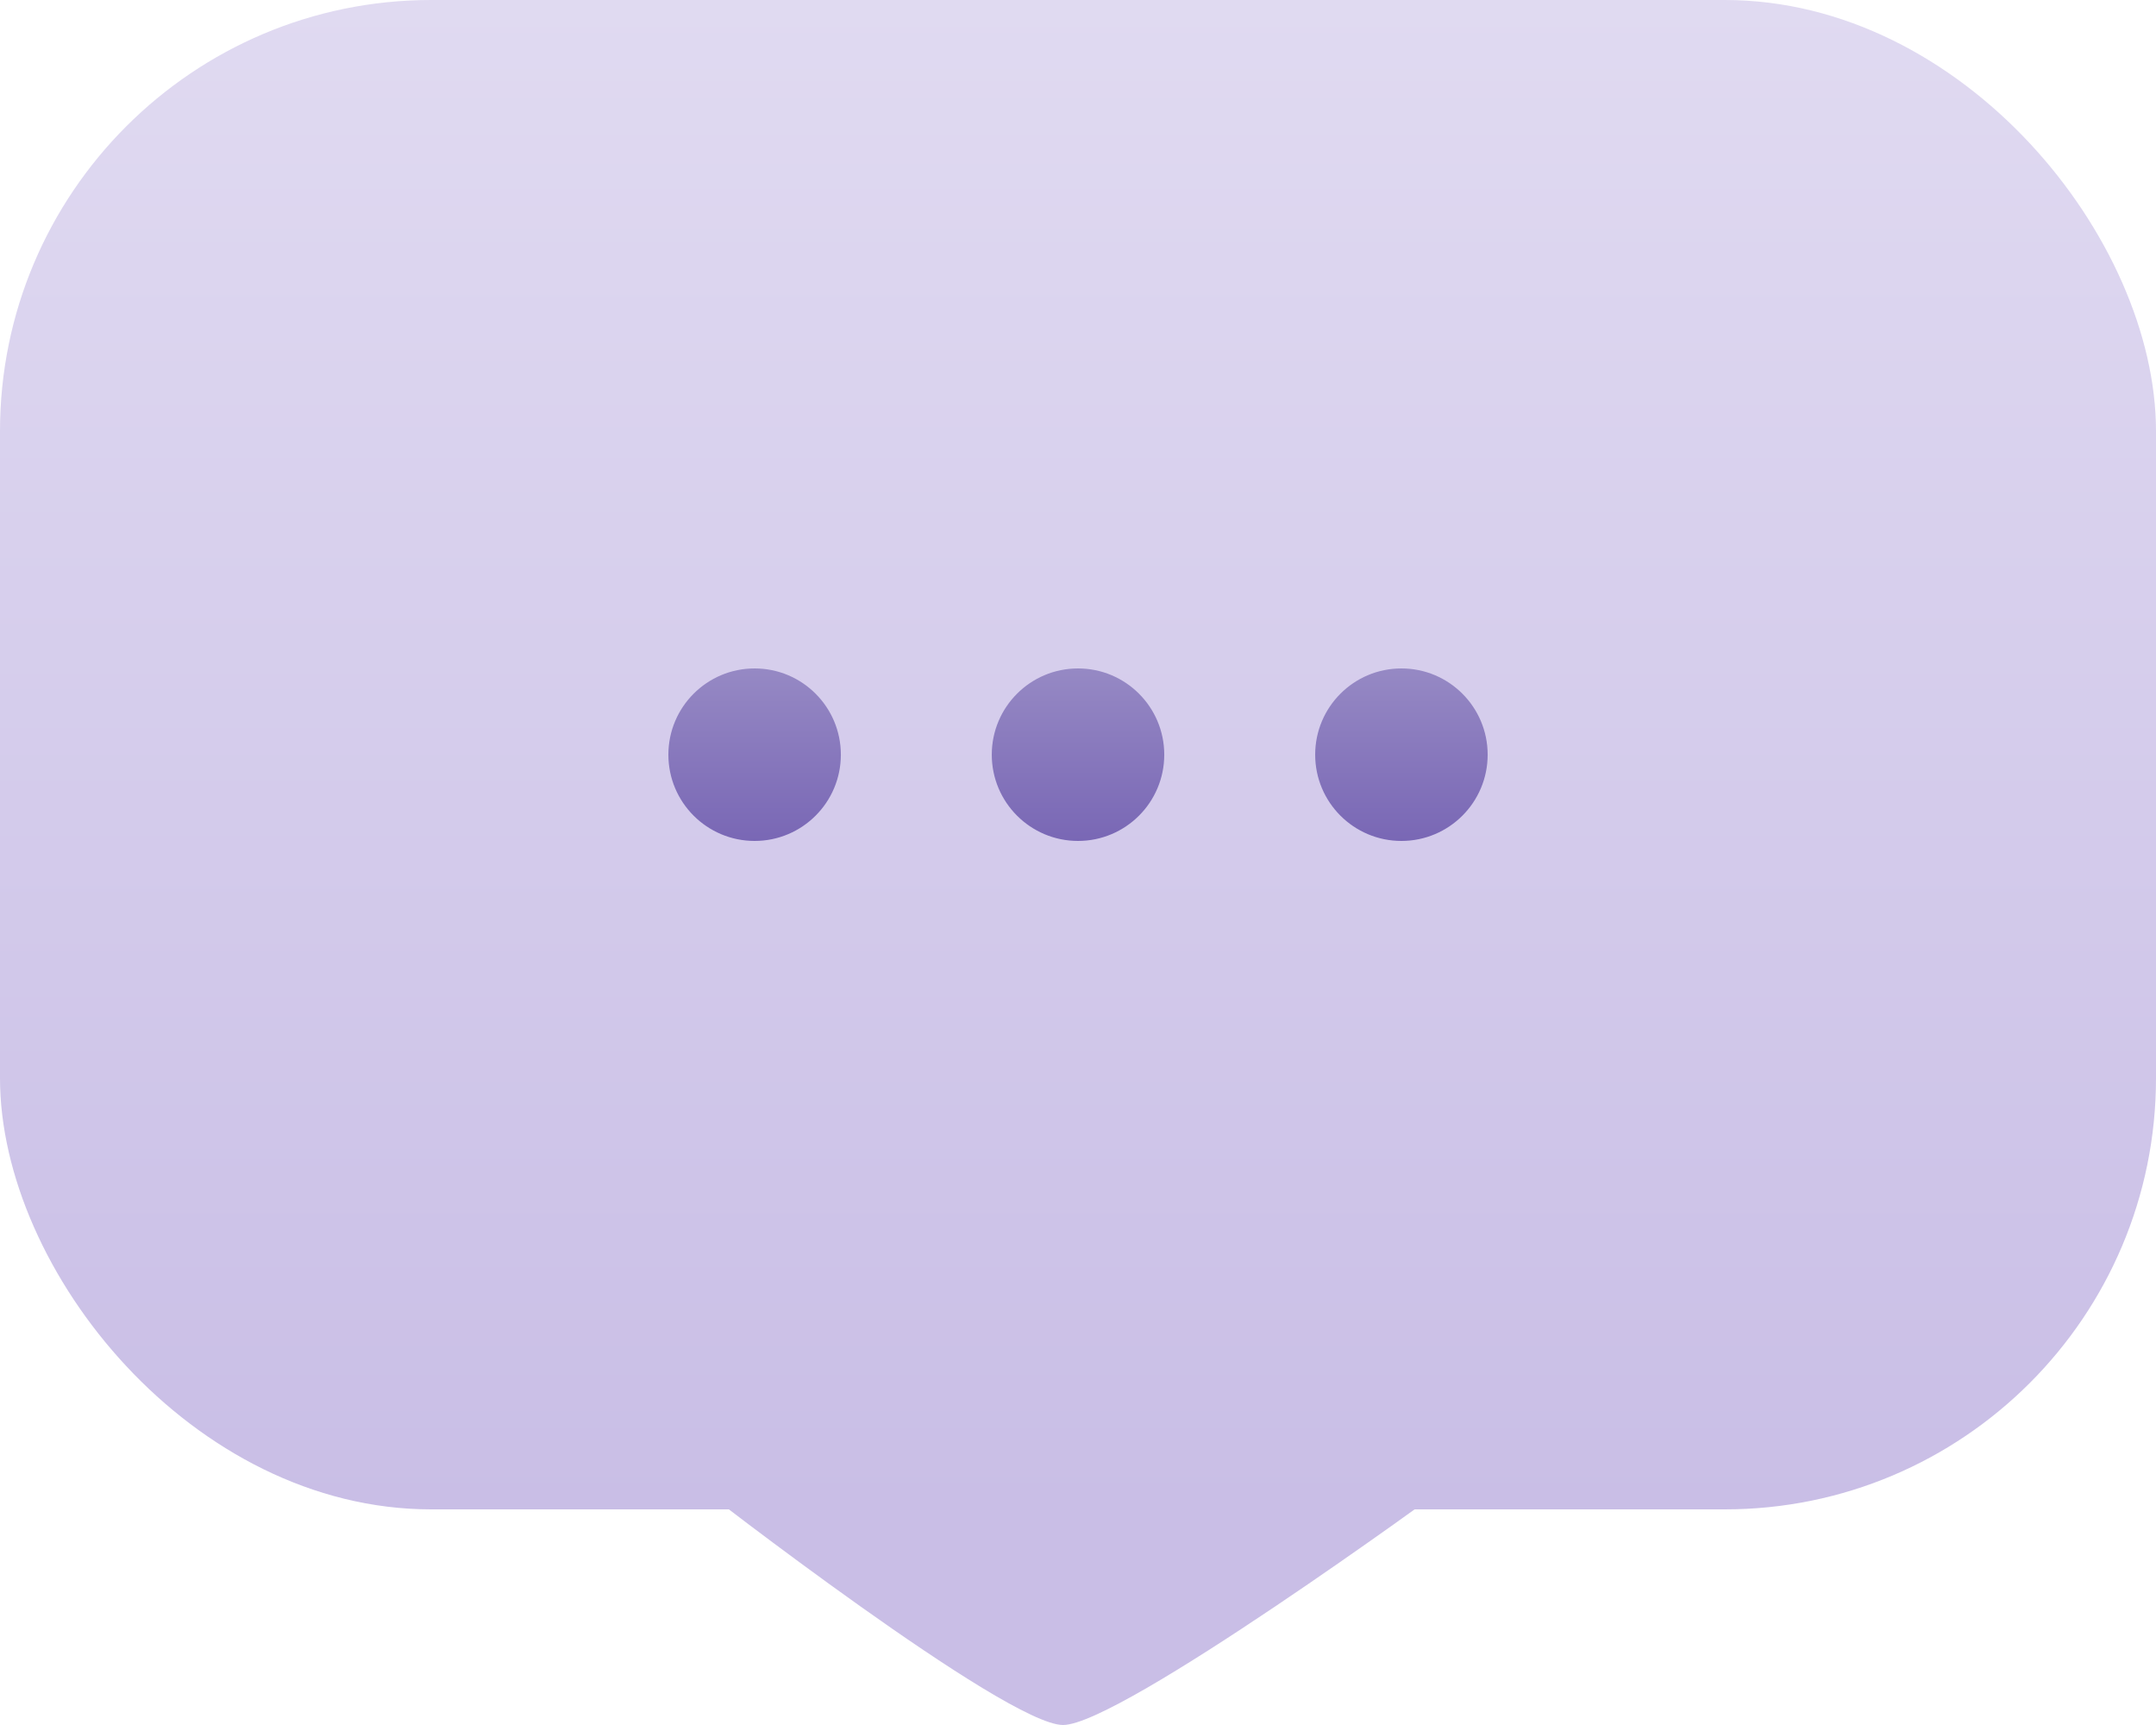 <svg width="130" height="104" viewBox="0 0 130 104" fill="none" xmlns="http://www.w3.org/2000/svg">
<rect width="130" height="91" rx="26" fill="url(#paint0_linear_229_13495)"/>
<circle cx="45.501" cy="45.5" r="5.2" fill="url(#paint1_linear_229_13495)"/>
<circle cx="65.001" cy="45.5" r="5.2" fill="url(#paint2_linear_229_13495)"/>
<circle cx="84.501" cy="45.5" r="5.2" fill="url(#paint3_linear_229_13495)"/>
<path d="M87.1 89.7H42.25C42.25 89.7 60.65 104 64.1 104C67.55 104 87.1 89.7 87.1 89.7Z" fill="#C9BEE6"/>
<defs>
<linearGradient id="paint0_linear_229_13495" x1="65" y1="0" x2="65" y2="91" gradientUnits="userSpaceOnUse">
<stop stop-color="#E0DAF1"/>
<stop offset="1" stop-color="#C9BEE6"/>
</linearGradient>
<linearGradient id="paint1_linear_229_13495" x1="45.501" y1="40.3" x2="45.501" y2="50.7" gradientUnits="userSpaceOnUse">
<stop stop-color="#9689C4"/>
<stop offset="1" stop-color="#7967B5"/>
</linearGradient>
<linearGradient id="paint2_linear_229_13495" x1="65.001" y1="40.3" x2="65.001" y2="50.7" gradientUnits="userSpaceOnUse">
<stop stop-color="#9689C4"/>
<stop offset="1" stop-color="#7967B5"/>
</linearGradient>
<linearGradient id="paint3_linear_229_13495" x1="84.501" y1="40.3" x2="84.501" y2="50.7" gradientUnits="userSpaceOnUse">
<stop stop-color="#9689C4"/>
<stop offset="1" stop-color="#7967B5"/>
</linearGradient>
</defs>
</svg>
